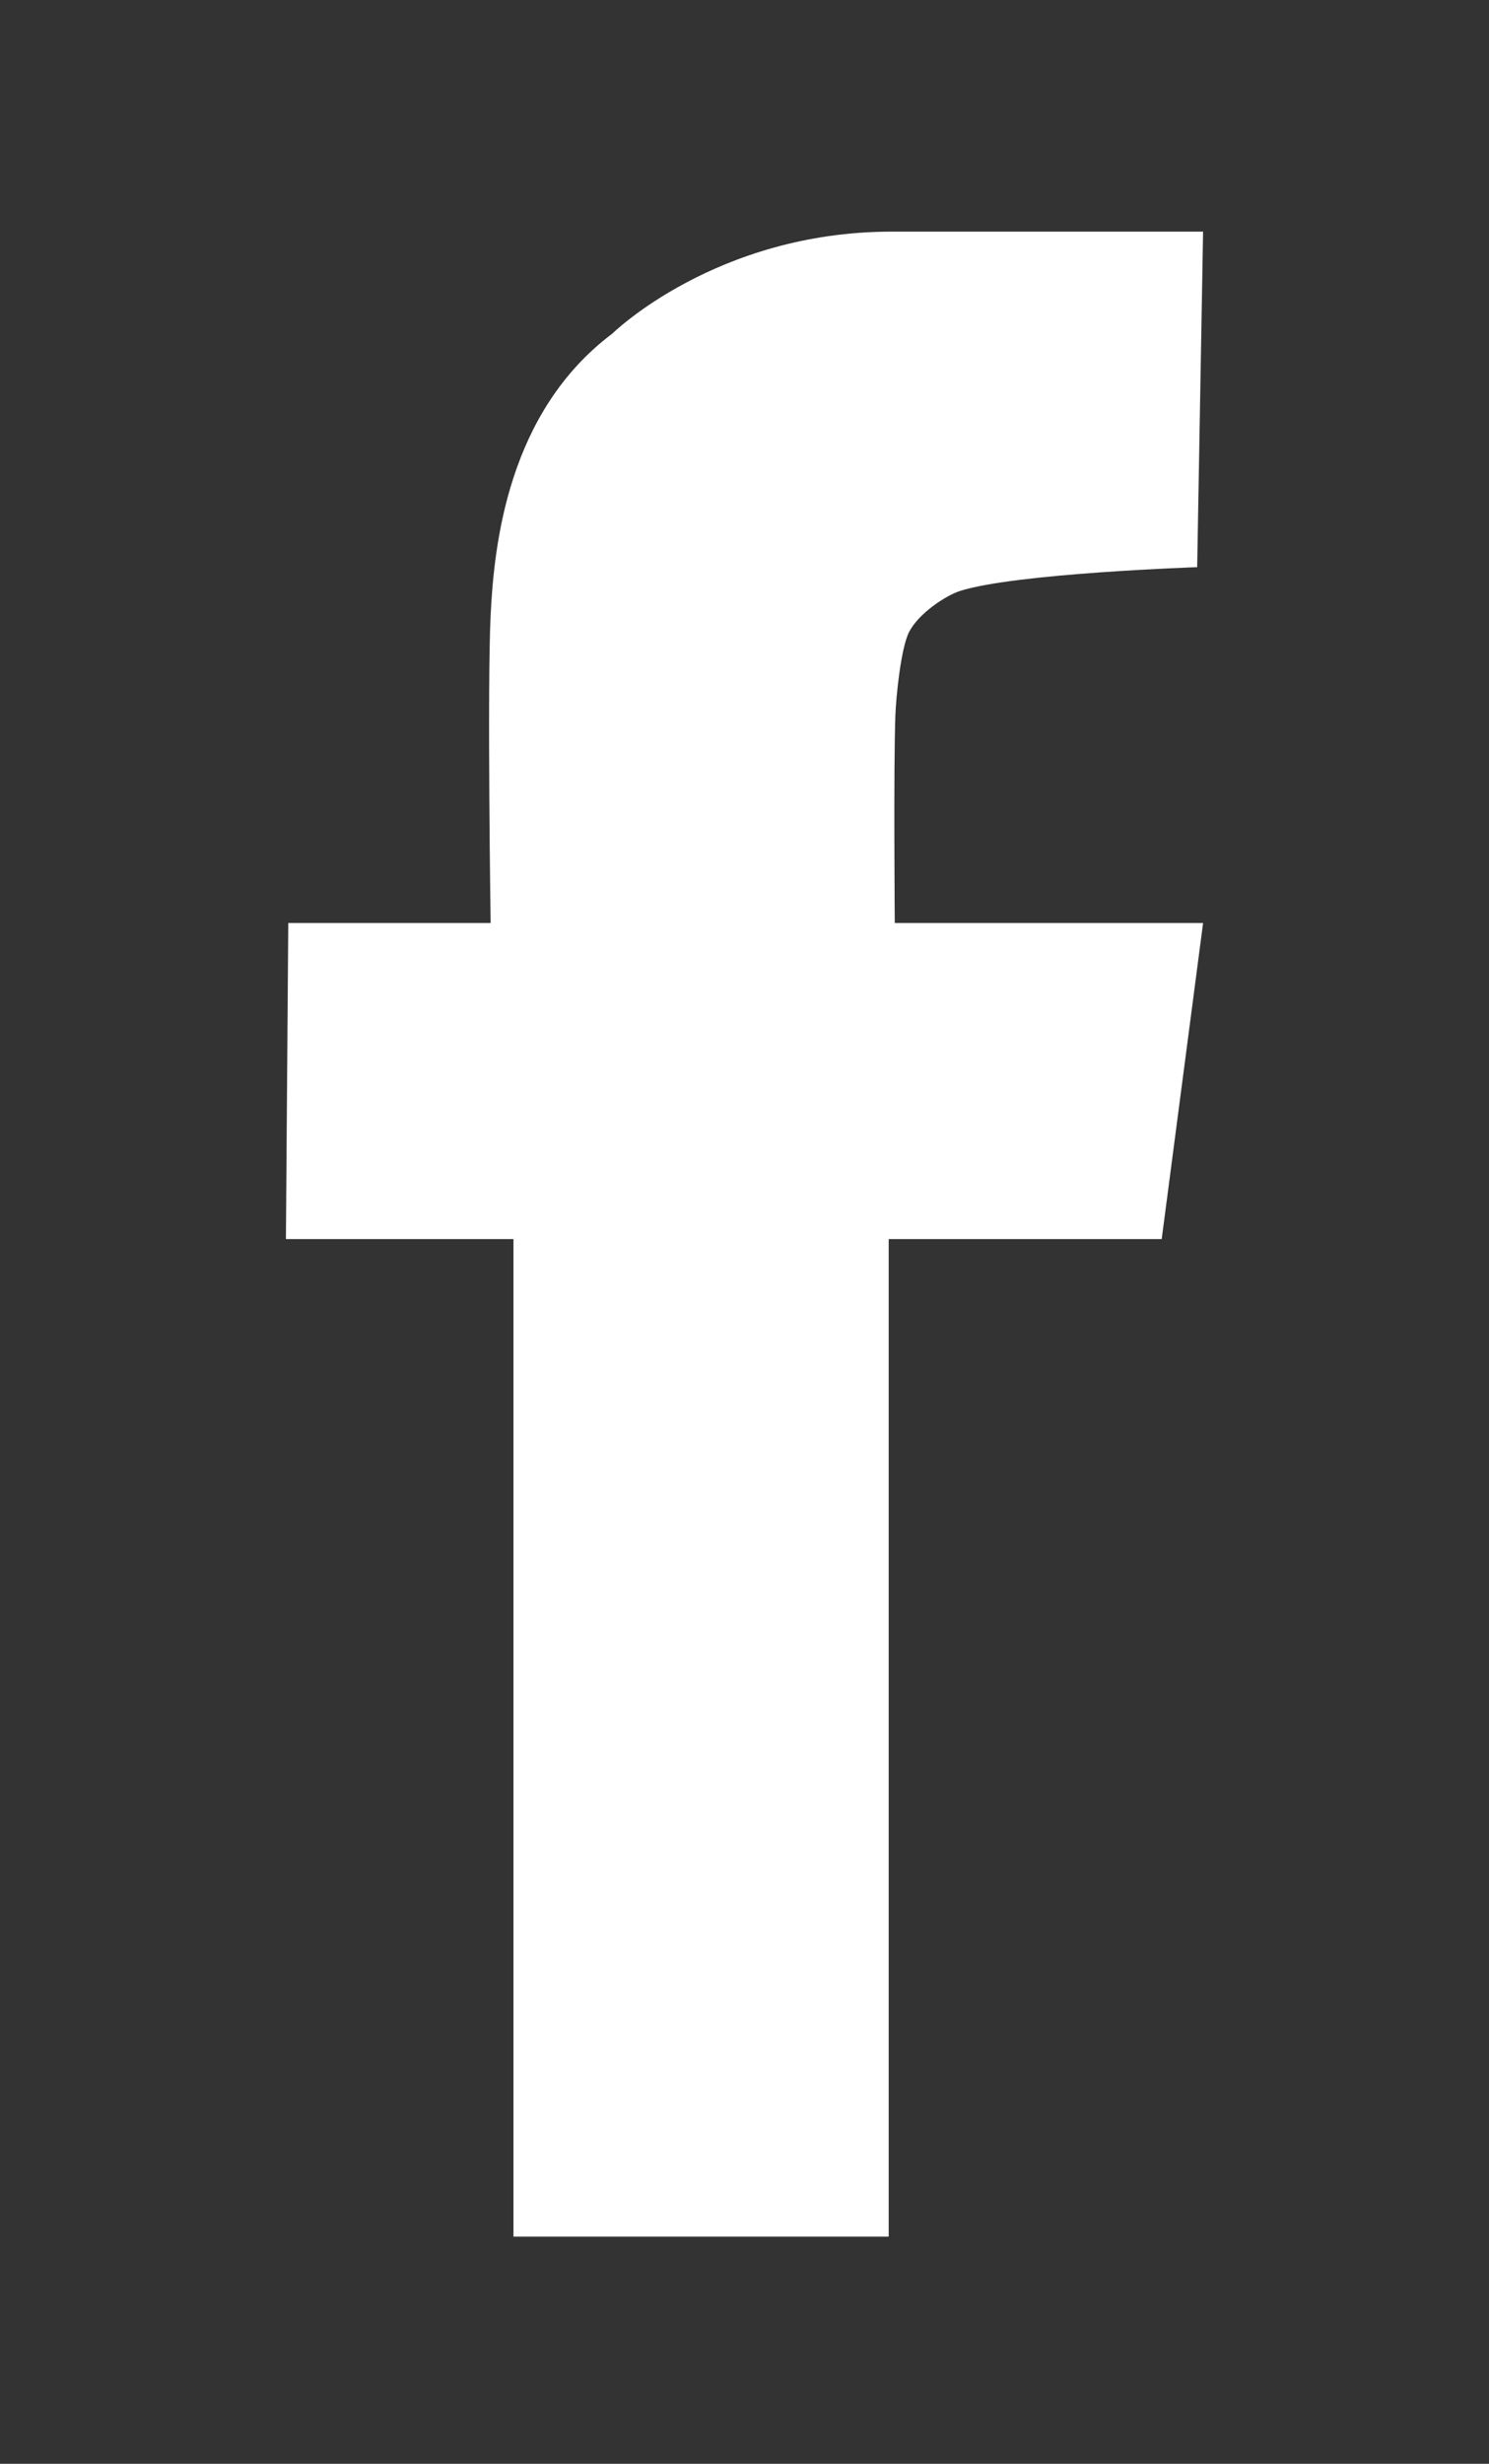 <?xml version="1.0" encoding="utf-8"?>
<!-- Generator: Adobe Illustrator 16.0.0, SVG Export Plug-In . SVG Version: 6.00 Build 0)  -->
<!DOCTYPE svg PUBLIC "-//W3C//DTD SVG 1.1//EN" "http://www.w3.org/Graphics/SVG/1.1/DTD/svg11.dtd">
<svg version="1.1" id="격리_모드" xmlns="http://www.w3.org/2000/svg" xmlns:xlink="http://www.w3.org/1999/xlink" x="0px"
	 y="0px" width="150.792px" height="249.451px" viewBox="0 0 150.792 249.451" enable-background="new 0 0 150.792 249.451"
	 xml:space="preserve">
<rect x="0" y="0" width="150.792" height="249.451" fill="#333333" stroke="none"/>
<path fill="#fff" d="M121.239,57.424l0.599-33.973c0,0-13.724,0-31.521,0S62,33.783,62,33.783
	c-10.516,7.912-11.958,21.204-12.313,28.485c-0.354,7.275,0,31.183,0,31.183H29.193l-0.239,32H52v101h38v-101h27.646l4.192-32
	H90.614c0,0-0.13-15.949,0.063-21.074c0.068-1.828,0.553-6.744,1.381-8.377c0.958-1.888,3.713-3.705,5.182-4.174
	C102.875,58.04,121.239,57.424,121.239,57.424z"/>
</svg>
